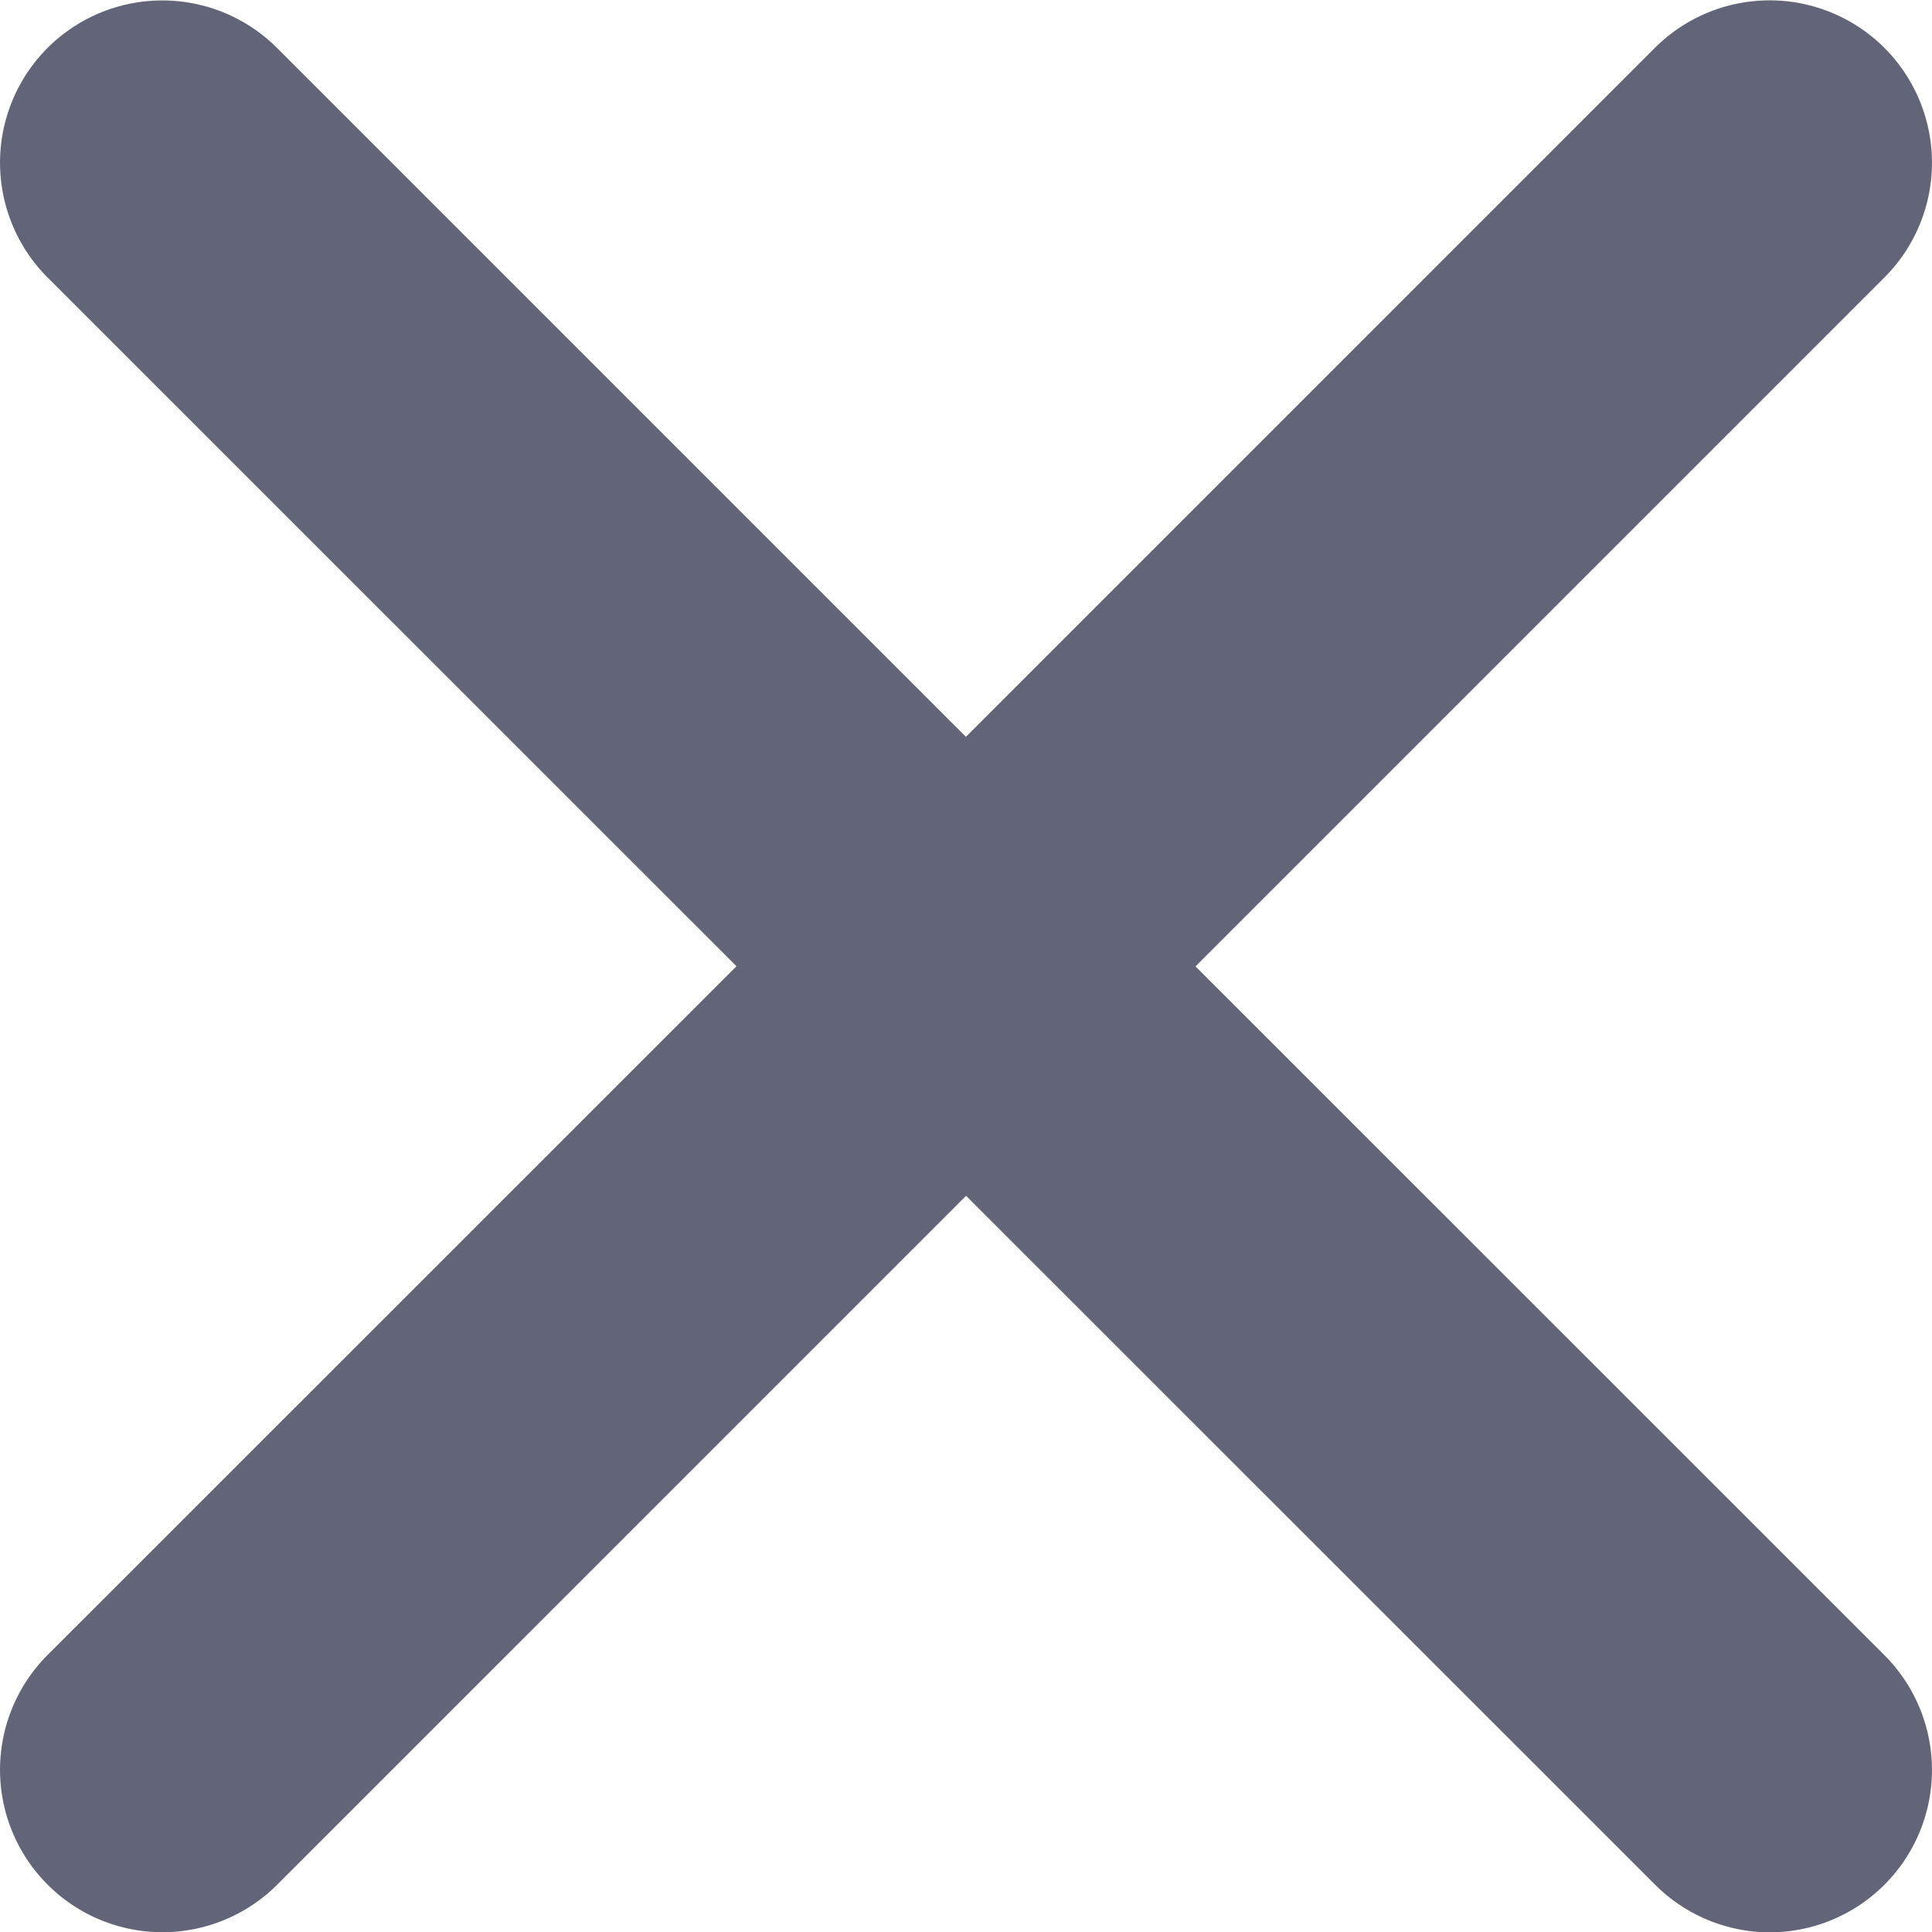 <svg xmlns="http://www.w3.org/2000/svg" width="11.899" height="11.9" viewBox="0 0 11.899 11.9">
  <path id="联合_12" data-name="联合 12" d="M-5222.393-263.979l-4.243-4.242-4.242,4.242a1,1,0,0,1-1.415,0,1,1,0,0,1,0-1.414l4.243-4.242-4.243-4.242a1,1,0,0,1,0-1.414,1,1,0,0,1,1.413,0l4.243,4.243,4.243-4.243a1,1,0,0,1,1.414,0,1,1,0,0,1,0,1.414l-4.243,4.243,4.243,4.242a1,1,0,0,1,0,1.414,1,1,0,0,1-.708.293A1,1,0,0,1-5222.393-263.979Z" transform="translate(5232.586 275.586)" fill="#616577"/>
</svg>
